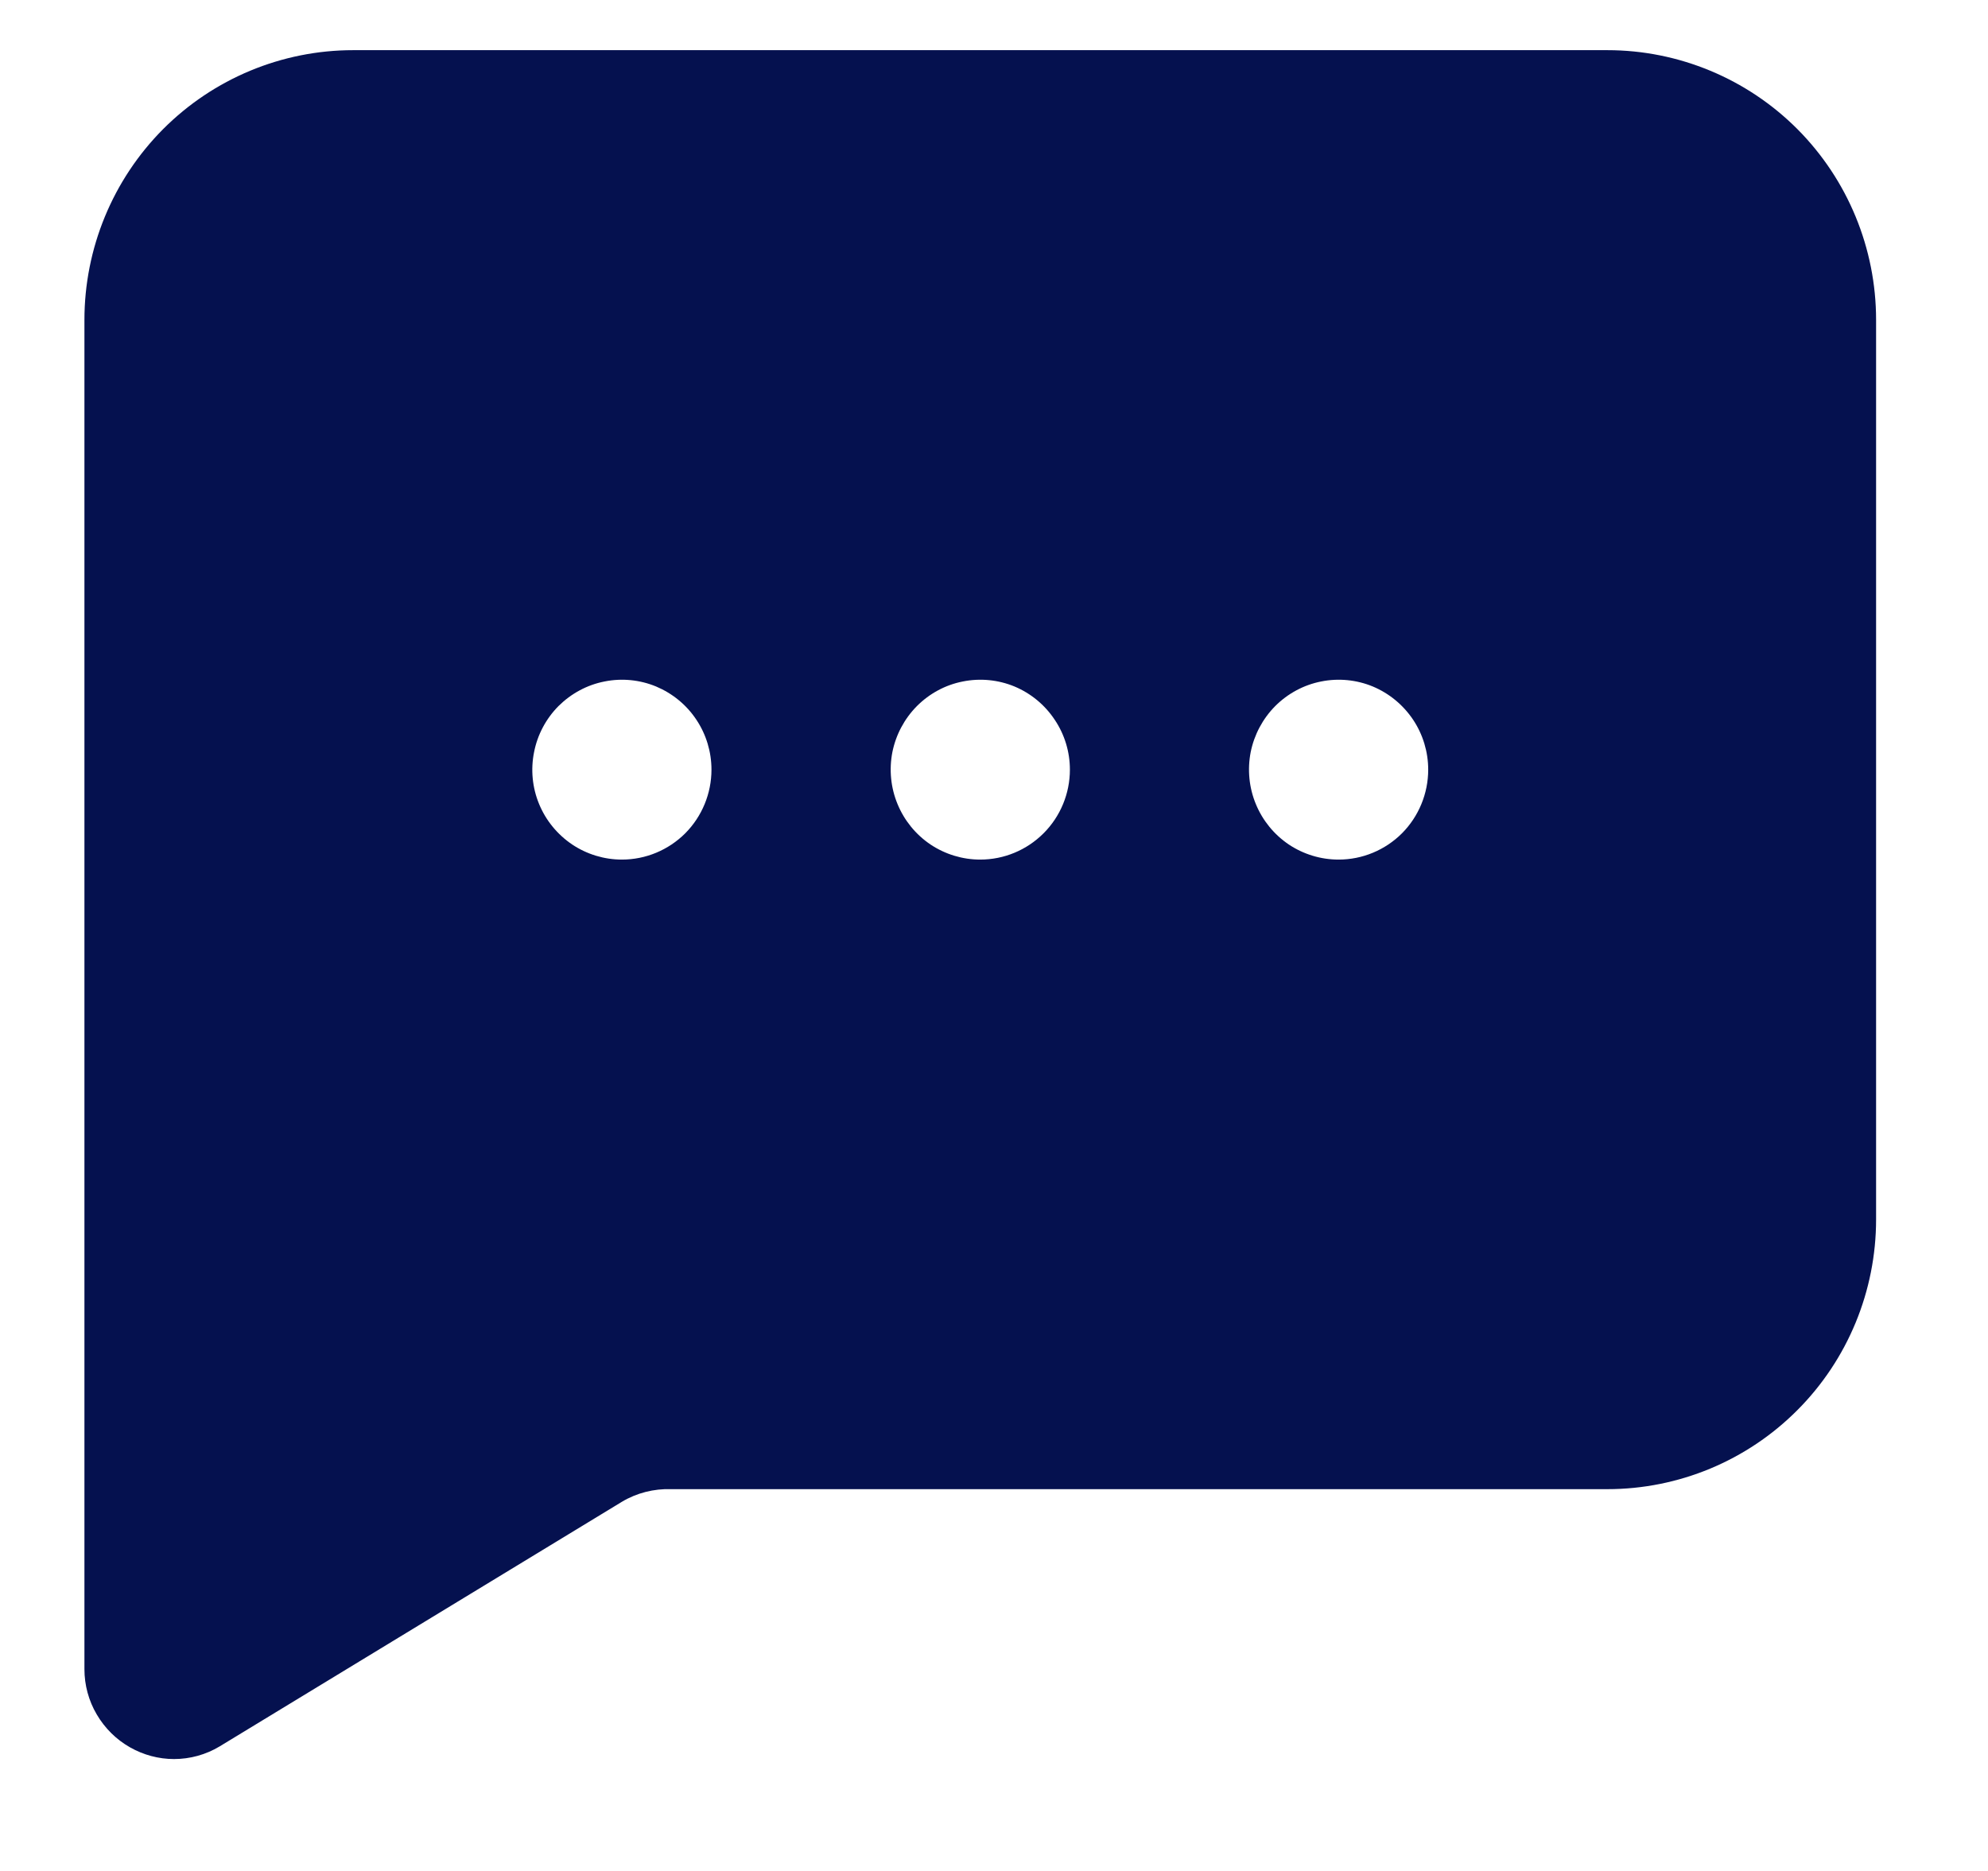 <svg fill="#05114F" id="chat-icon" width="17" height="16" viewBox="0 0 17 16" xmlns="http://www.w3.org/2000/svg">
<path d="M13.745 0.429H3.02C2.41 0.429 1.826 0.672 1.395 1.104C0.964 1.537 0.722 2.124 0.722 2.736V14.274C0.722 14.41 0.758 14.544 0.827 14.661C0.896 14.779 0.994 14.876 1.112 14.943C1.227 15.008 1.356 15.043 1.488 15.043C1.625 15.043 1.76 15.006 1.878 14.935L5.318 12.843C5.445 12.767 5.592 12.73 5.739 12.735H13.745C14.354 12.735 14.939 12.492 15.37 12.059C15.801 11.627 16.043 11.04 16.043 10.428V2.736C16.043 2.124 15.801 1.537 15.37 1.104C14.939 0.672 14.354 0.429 13.745 0.429ZM5.318 7.351C5.167 7.351 5.019 7.306 4.893 7.222C4.767 7.137 4.668 7.017 4.61 6.876C4.552 6.736 4.537 6.581 4.567 6.432C4.596 6.283 4.669 6.146 4.776 6.038C4.884 5.931 5.02 5.857 5.169 5.828C5.317 5.798 5.471 5.813 5.611 5.871C5.751 5.93 5.871 6.028 5.955 6.155C6.039 6.281 6.084 6.43 6.084 6.582C6.084 6.786 6.003 6.982 5.86 7.126C5.716 7.27 5.521 7.351 5.318 7.351V7.351ZM8.382 7.351C8.231 7.351 8.083 7.306 7.957 7.222C7.831 7.137 7.733 7.017 7.675 6.876C7.617 6.736 7.602 6.581 7.631 6.432C7.661 6.283 7.734 6.146 7.841 6.038C7.948 5.931 8.084 5.857 8.233 5.828C8.382 5.798 8.536 5.813 8.676 5.871C8.816 5.93 8.935 6.028 9.019 6.155C9.104 6.281 9.149 6.43 9.149 6.582C9.149 6.786 9.068 6.982 8.924 7.126C8.78 7.27 8.586 7.351 8.382 7.351ZM11.447 7.351C11.295 7.351 11.147 7.306 11.021 7.222C10.895 7.137 10.797 7.017 10.739 6.876C10.681 6.736 10.666 6.581 10.695 6.432C10.725 6.283 10.798 6.146 10.905 6.038C11.012 5.931 11.149 5.857 11.297 5.828C11.446 5.798 11.6 5.813 11.74 5.871C11.88 5.93 11.999 6.028 12.084 6.155C12.168 6.281 12.213 6.43 12.213 6.582C12.213 6.786 12.132 6.982 11.989 7.126C11.845 7.27 11.65 7.351 11.447 7.351Z" />
</svg>
